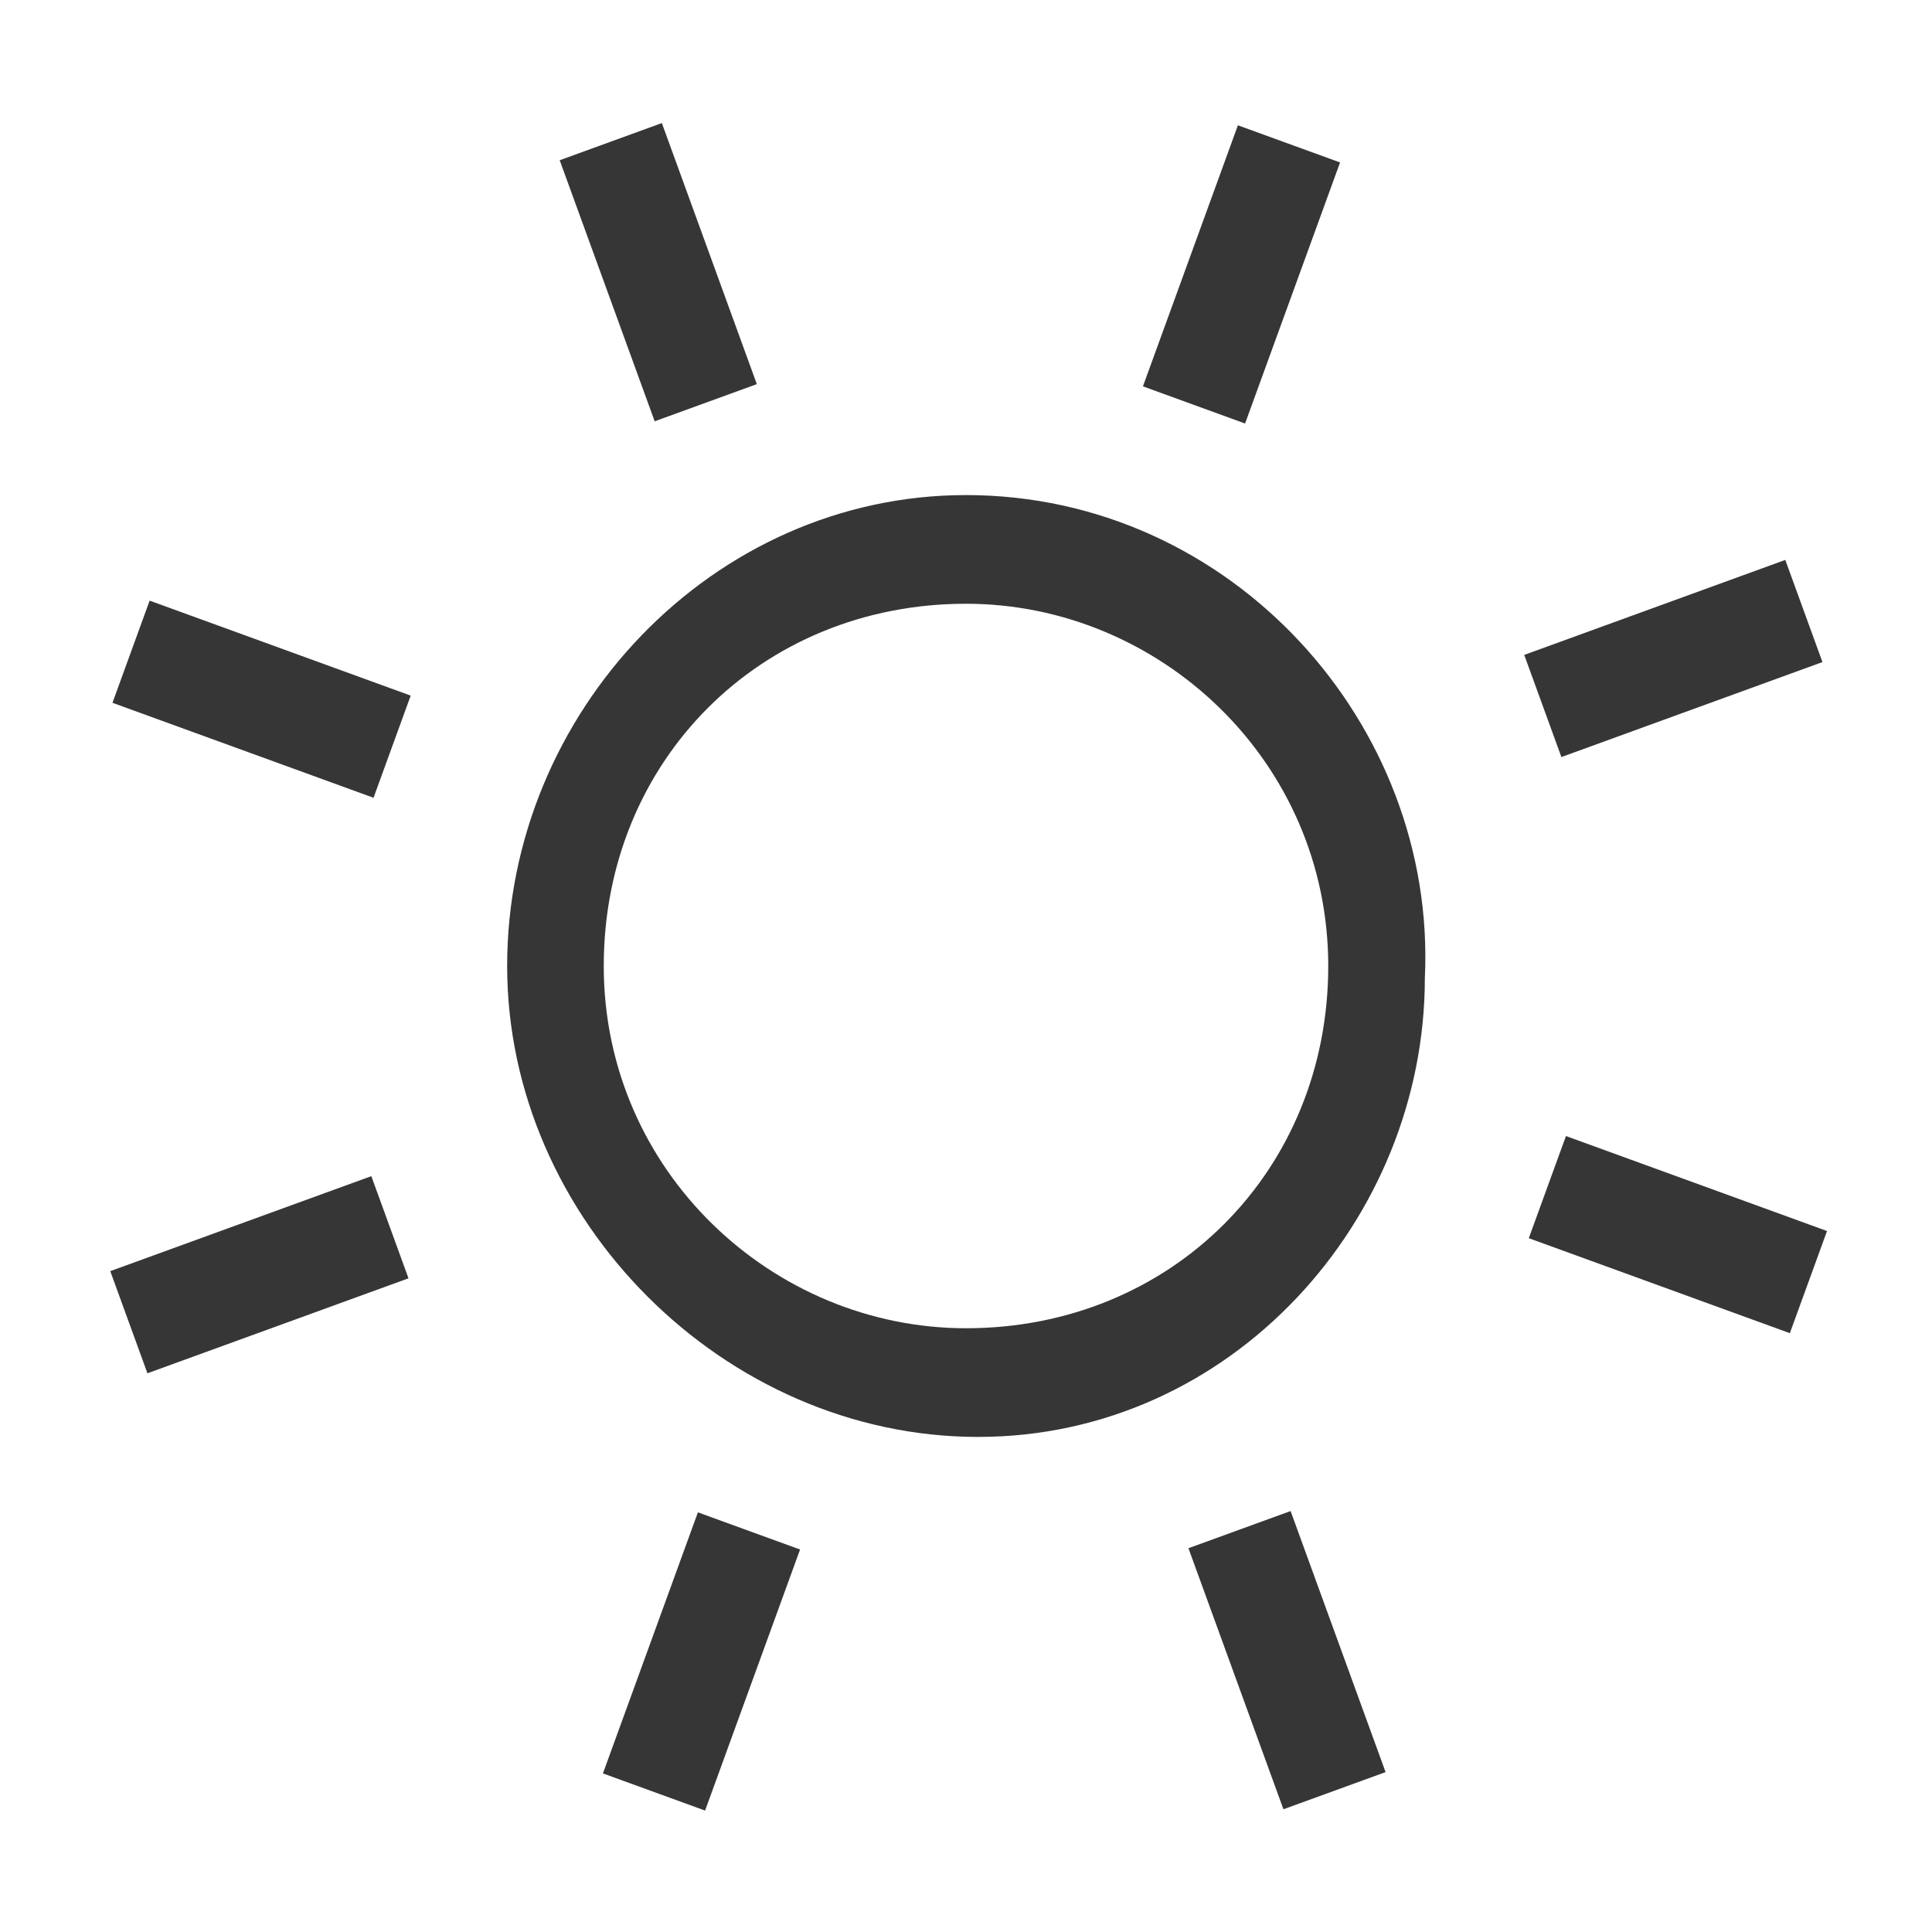 <?xml version="1.0" encoding="utf-8"?>
<!-- Generator: Adobe Illustrator 23.0.0, SVG Export Plug-In . SVG Version: 6.00 Build 0)  -->
<!DOCTYPE svg PUBLIC "-//W3C//DTD SVG 1.1//EN" "http://www.w3.org/Graphics/SVG/1.1/DTD/svg11.dtd">
<svg version="1.1" id="레이어_1" xmlns:x="http://ns.adobe.com/Extensibility/1.0/" xmlns:i="http://ns.adobe.com/AdobeIllustrator/10.0/" xmlns:graph="http://ns.adobe.com/Graphs/1.0/"
	 xmlns="http://www.w3.org/2000/svg" xmlns:xlink="http://www.w3.org/1999/xlink" x="0px" y="0px" viewBox="0 0 16 16"
	 style="enable-background:new 0 0 16 16;" xml:space="preserve">
<style type="text/css">
	.st0{fill:#363636;}
</style>
<g>
	<path class="st0" d="M8,4.1C5.9,4.1,4.2,5.9,4.2,8c0,2.1,1.8,3.9,3.9,3.9c2.1,0,3.7-1.8,3.7-3.8C11.9,6,10.2,4.1,8,4.1z M8,11
		c-1.6,0-3-1.3-3-3s1.3-3,3-3c1.6,0,3,1.3,3,3S9.7,11,8,11z"/>
	<rect x="5" y="1.1" transform="matrix(0.94 -0.342 0.342 0.94 -0.441 2.003)" class="st0" width="0.9" height="2.3"/>
	<rect x="9.1" y="1.8" transform="matrix(0.342 -0.94 0.94 0.342 4.661 11.138)" class="st0" width="2.3" height="0.9"/>
	<rect x="4.6" y="13.3" transform="matrix(0.342 -0.94 0.94 0.342 -9.082 14.462)" class="st0" width="2.3" height="0.9"/>
	<rect x="10.2" y="12.6" transform="matrix(0.94 -0.342 0.342 0.94 -4.055 4.466)" class="st0" width="0.9" height="2.3"/>
	<rect x="13.4" y="9.1" transform="matrix(0.342 -0.94 0.94 0.342 -0.476 19.738)" class="st0" width="0.9" height="2.3"/>
	<rect x="12.7" y="5" transform="matrix(0.94 -0.342 0.342 0.94 -1.025 5.067)" class="st0" width="2.3" height="0.9"/>
	<rect x="1" y="10.1" transform="matrix(0.94 -0.342 0.342 0.94 -3.481 1.375)" class="st0" width="2.3" height="0.9"/>
	<rect x="1.7" y="4.6" transform="matrix(0.342 -0.94 0.94 0.342 -3.974 5.845)" class="st0" width="0.9" height="2.3"/>
</g>
</svg>
